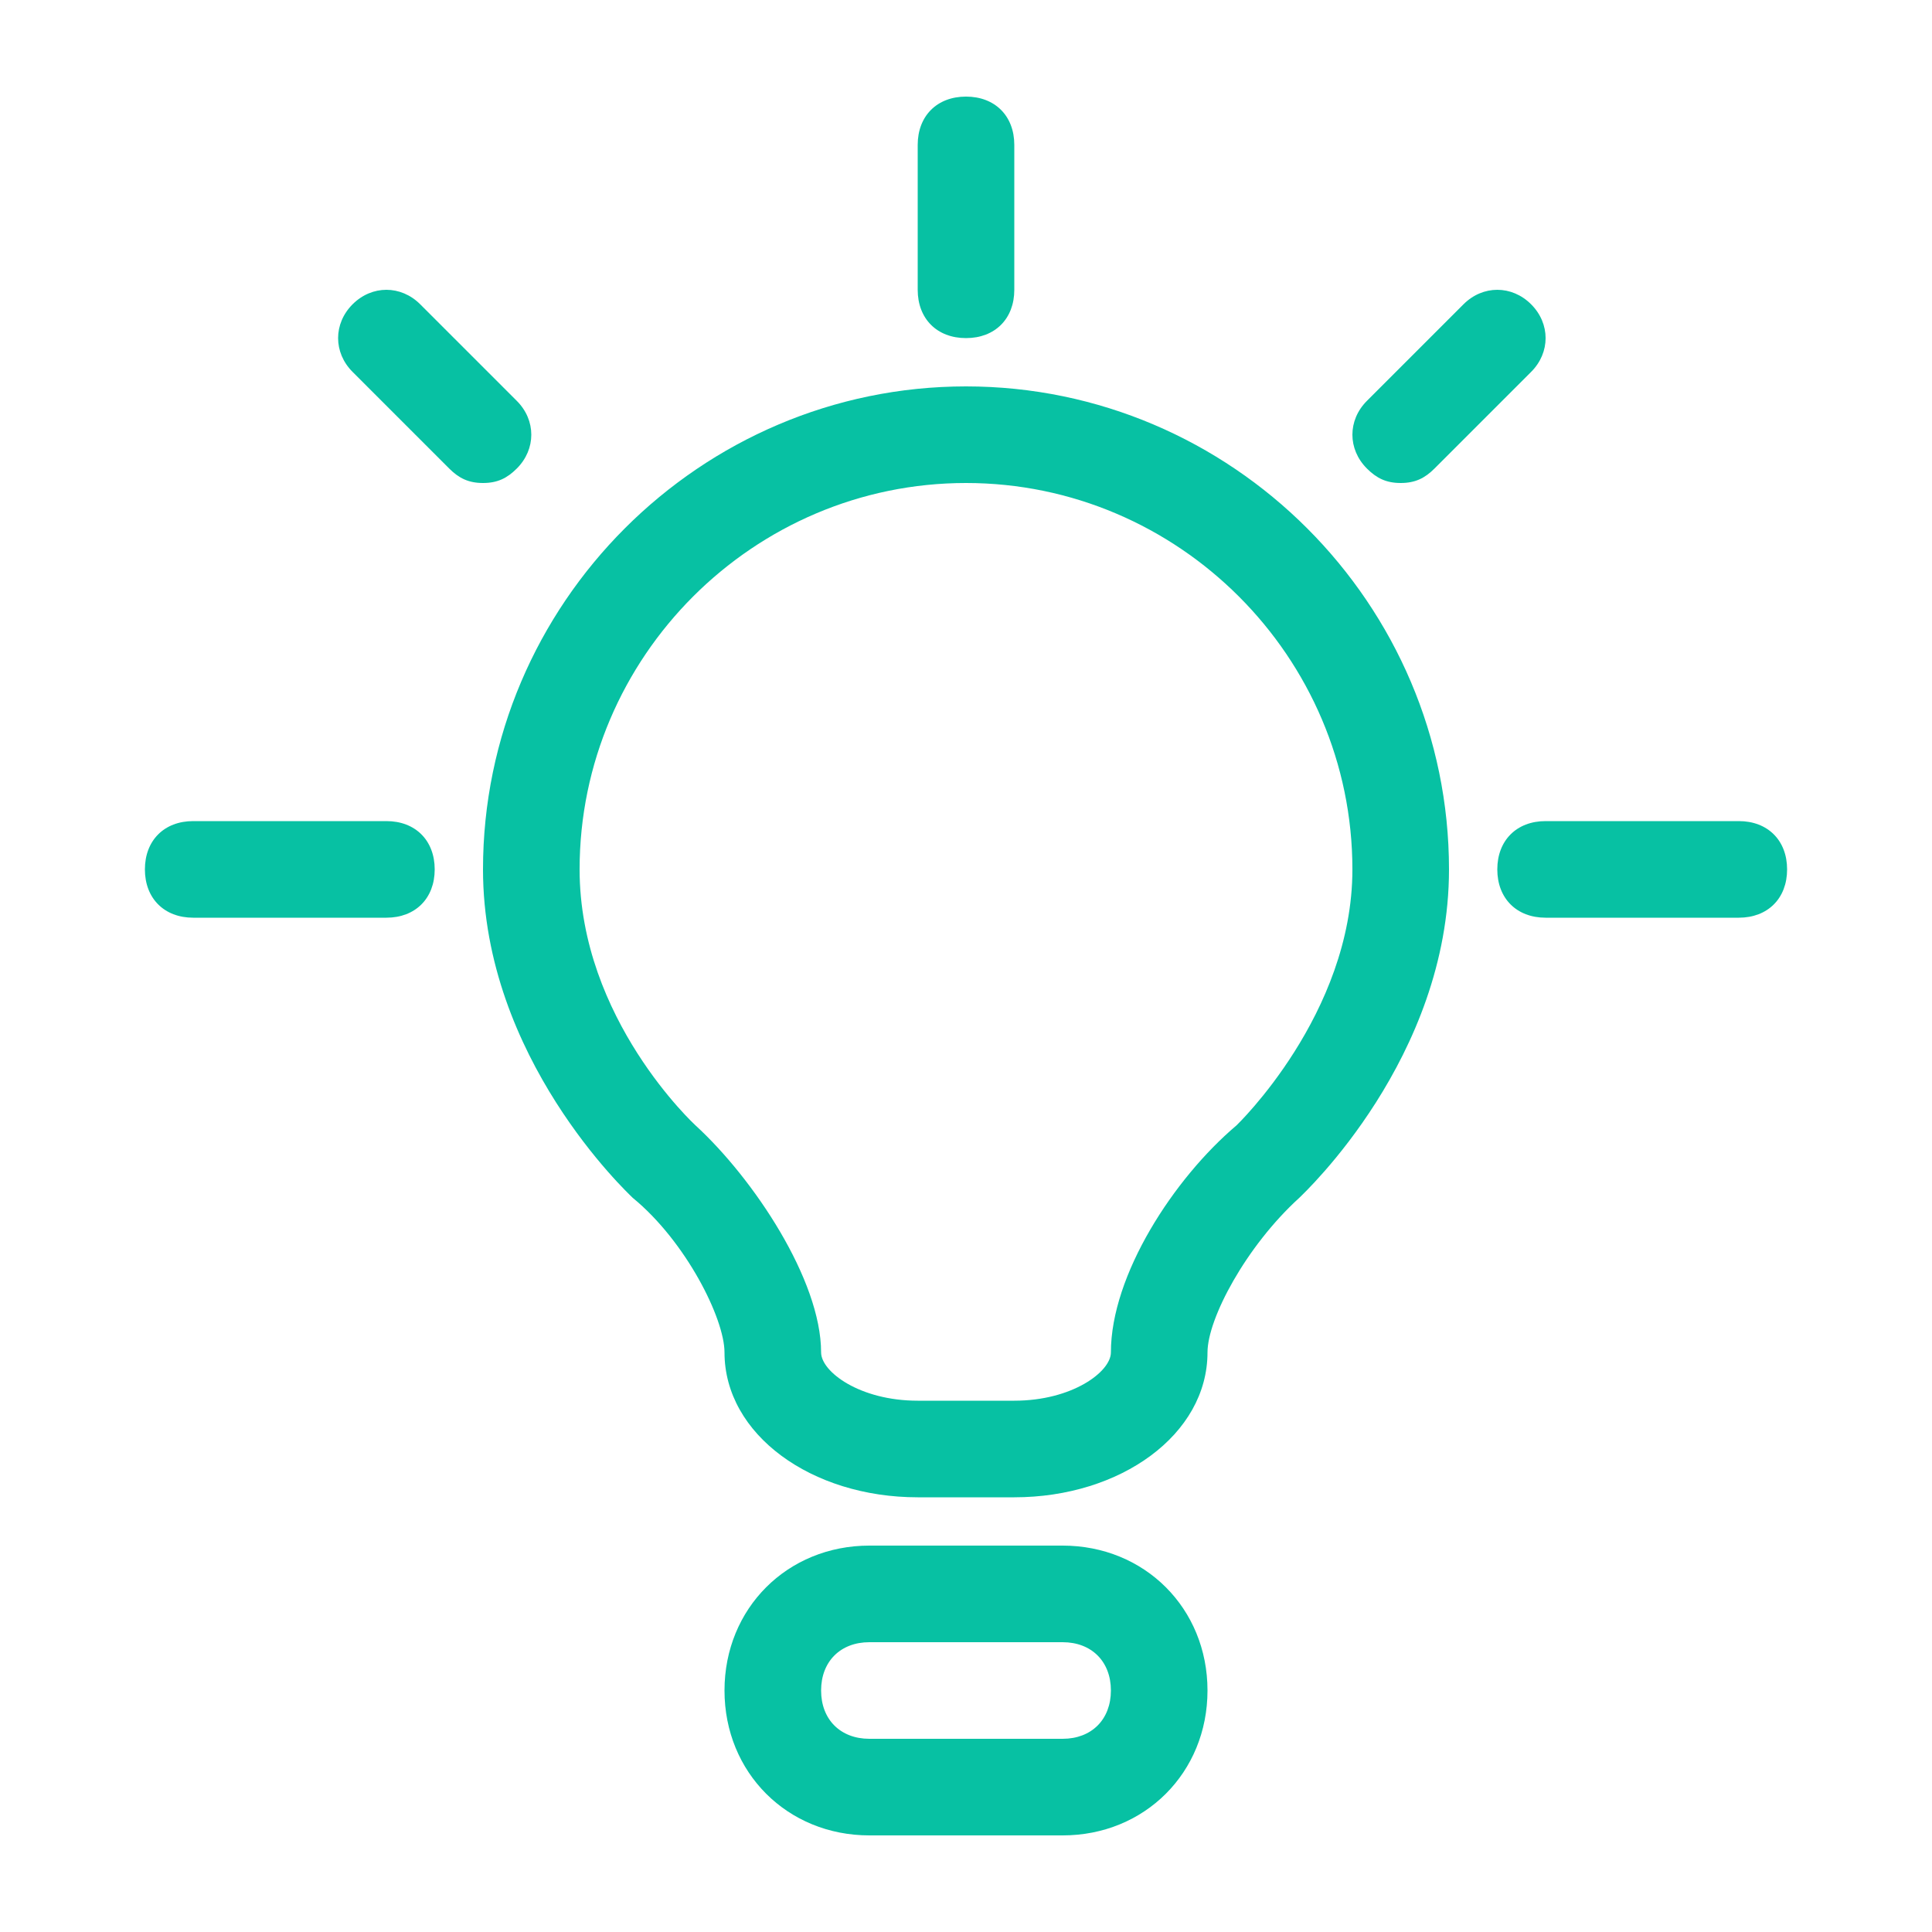 <svg xmlns="http://www.w3.org/2000/svg" width="40" height="40" fill="#07c1a3"><path d="M21 31h-2c-2.2 0-4-1.3-4-3 0-.7-.8-2.3-1.9-3.2-.1-.1-3.1-2.9-3.1-6.8 0-5.5 4.5-10 10-10s10 4.5 10 10c0 3.9-3 6.7-3.1 6.8-1.1 1-1.9 2.5-1.9 3.2 0 1.7-1.8 3-4 3zm-1-21c-4.4 0-8 3.6-8 8 0 3.1 2.4 5.3 2.4 5.3 1.2 1.1 2.6 3.2 2.6 4.7 0 .4.8 1 2 1h2c1.2 0 2-.6 2-1 0-1.6 1.3-3.6 2.6-4.7 0 0 2.4-2.3 2.4-5.3 0-4.4-3.6-8-8-8zm2 28h-4c-1.7 0-3-1.3-3-3s1.3-3 3-3h4c1.7 0 3 1.3 3 3s-1.3 3-3 3zm-4-4c-.6 0-1 .4-1 1s.4 1 1 1h4c.6 0 1-.4 1-1s-.4-1-1-1h-4zM8 19H4c-.6 0-1-.4-1-1s.4-1 1-1h4c.6 0 1 .4 1 1s-.4 1-1 1zm28 0h-4c-.6 0-1-.4-1-1s.4-1 1-1h4c.6 0 1 .4 1 1s-.4 1-1 1zM20 7c-.6 0-1-.4-1-1V3c0-.6.4-1 1-1s1 .4 1 1v3c0 .6-.4 1-1 1zm9 3c-.3 0-.5-.1-.7-.3-.4-.4-.4-1 0-1.4l2-2c.4-.4 1-.4 1.4 0s.4 1 0 1.4l-2 2c-.2.2-.4.3-.7.3zm-19 0c-.3 0-.5-.1-.7-.3l-2-2c-.4-.4-.4-1 0-1.4s1-.4 1.4 0l2 2c.4.4.4 1 0 1.4-.2.2-.4.3-.7.3z"/></svg>